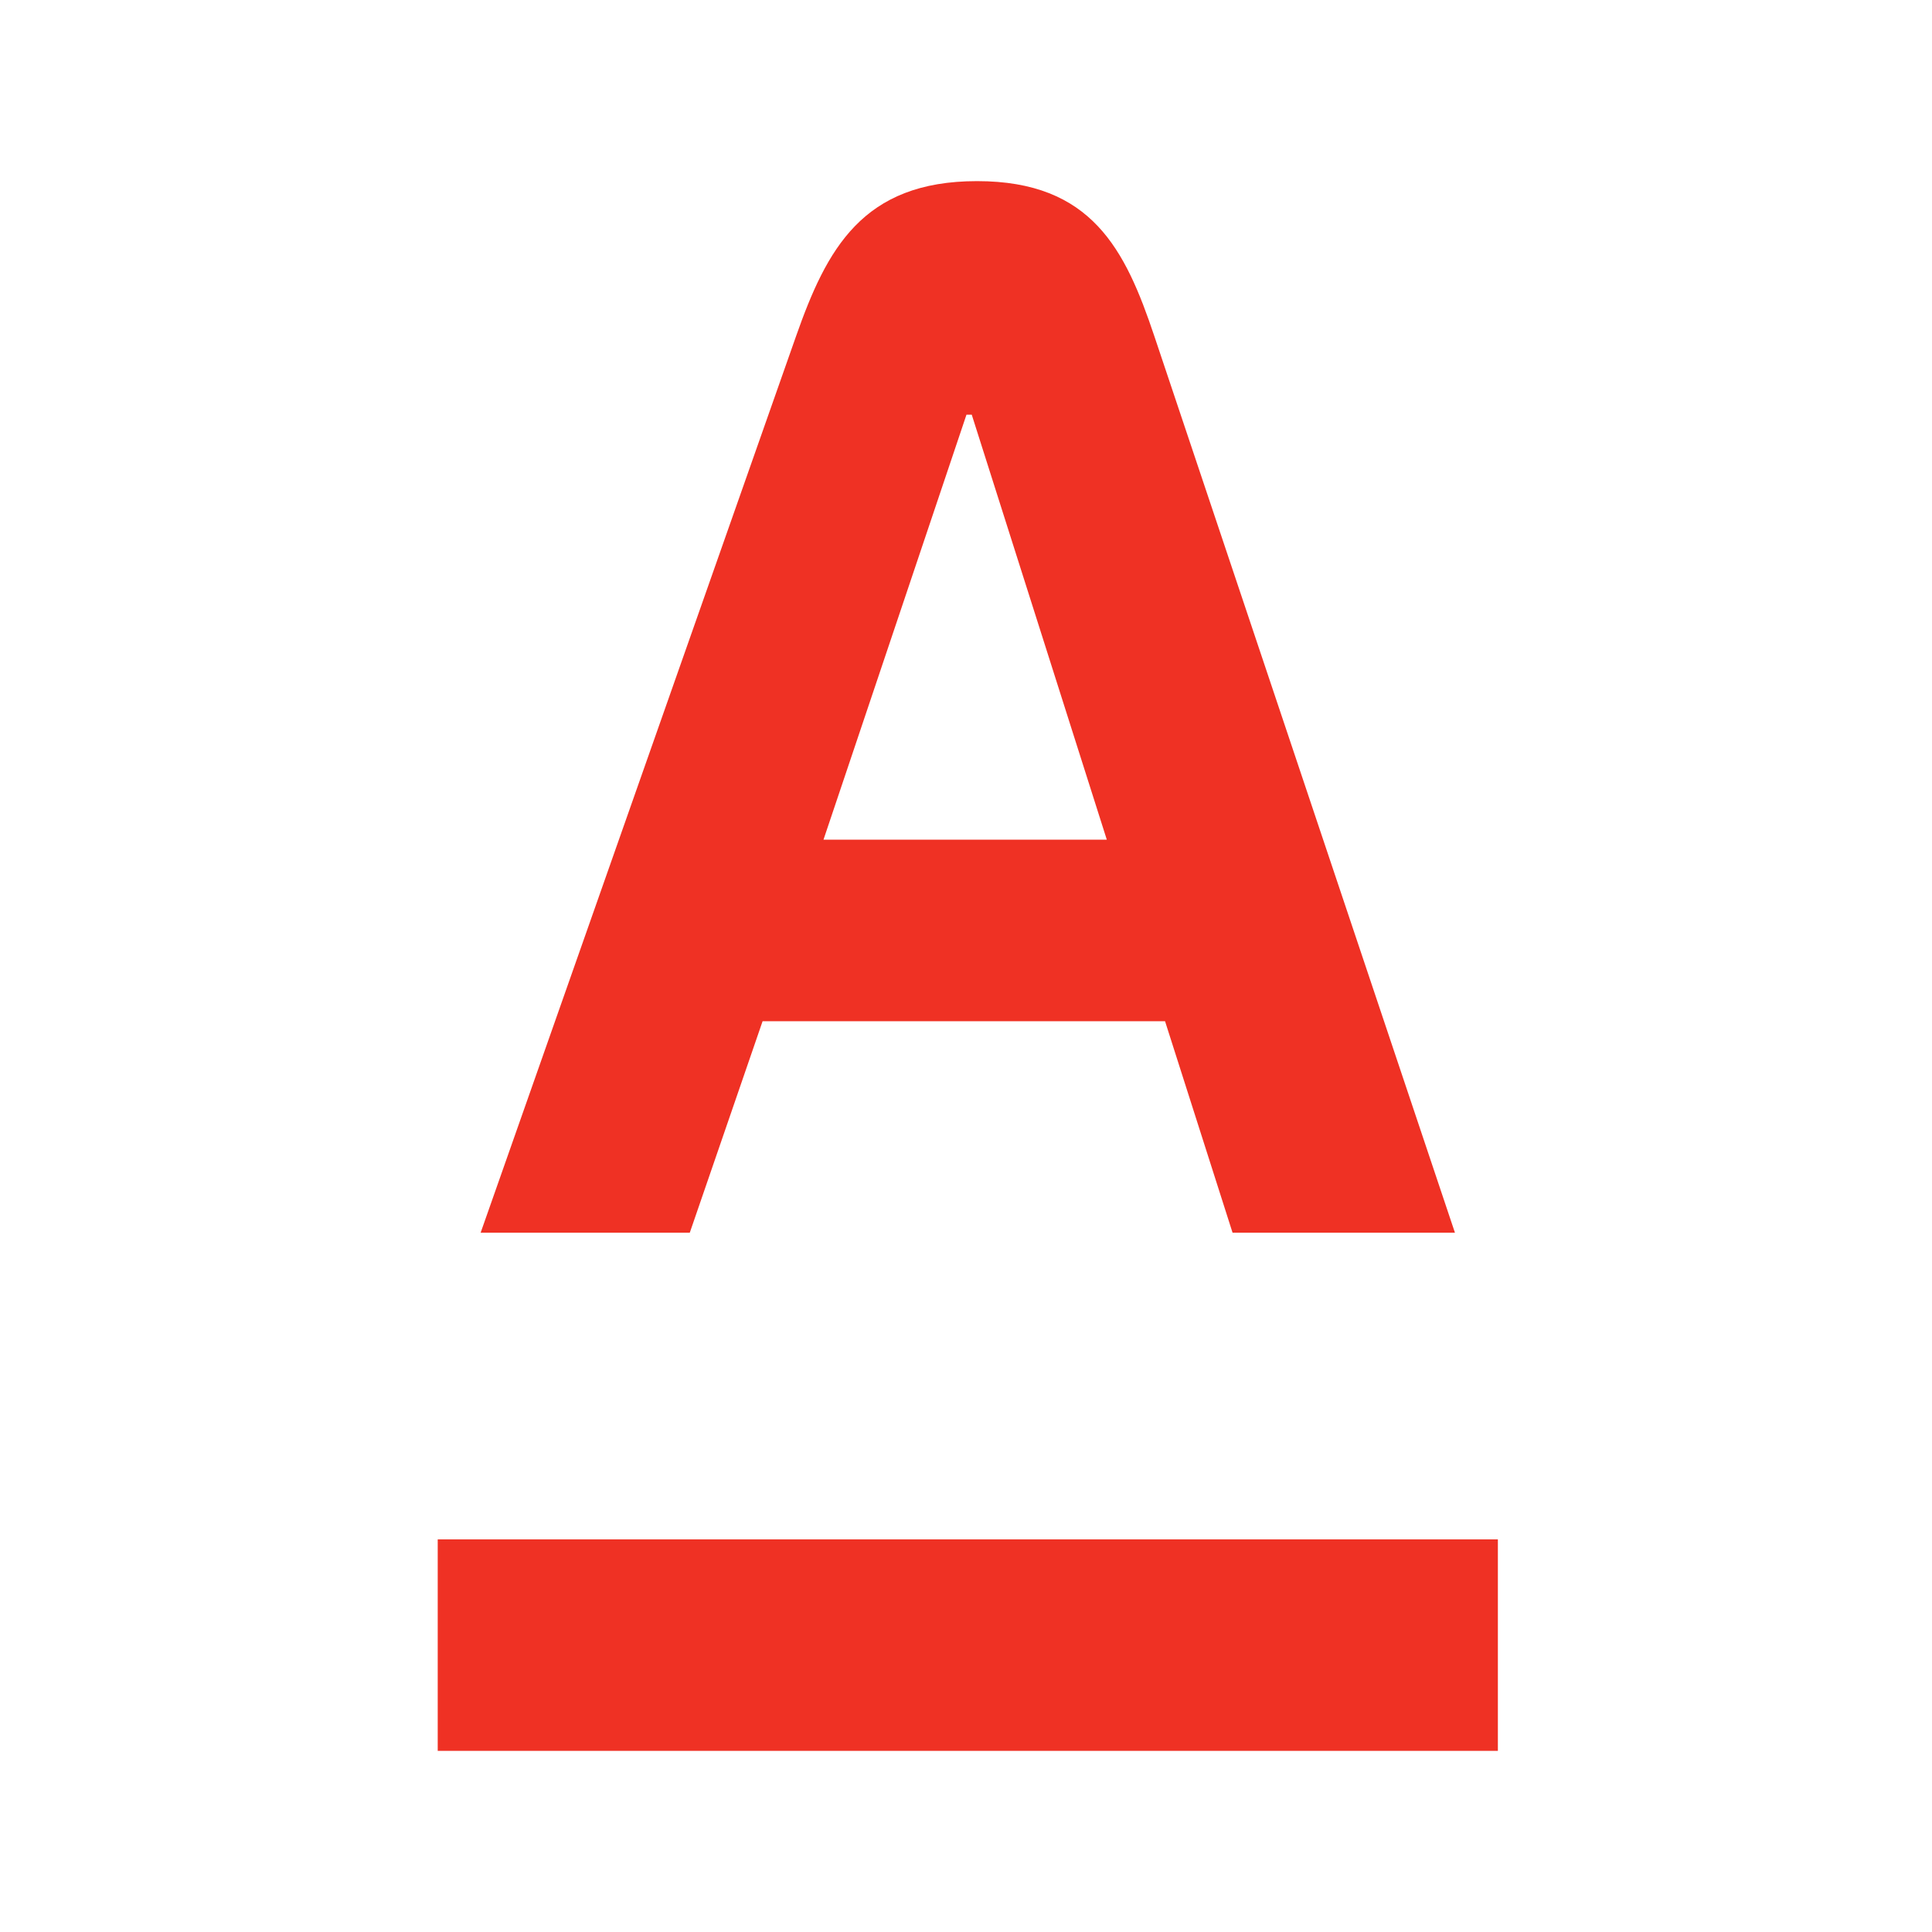 <svg width="128" height="128" fill="none" xmlns="http://www.w3.org/2000/svg"><path d="M29 116h70.238v-14.013H29V116zM54.559 55.63l9.472-28.155h.35l8.947 28.154h-18.77zM76.48 22.277C74.556 16.536 72.337 12 64.732 12c-7.604 0-9.966 4.517-11.993 10.278L31.843 81.67H45.7l4.824-14.012h26.663l4.473 14.012h14.734L76.481 22.28z" fill="#EF3124"/></svg>